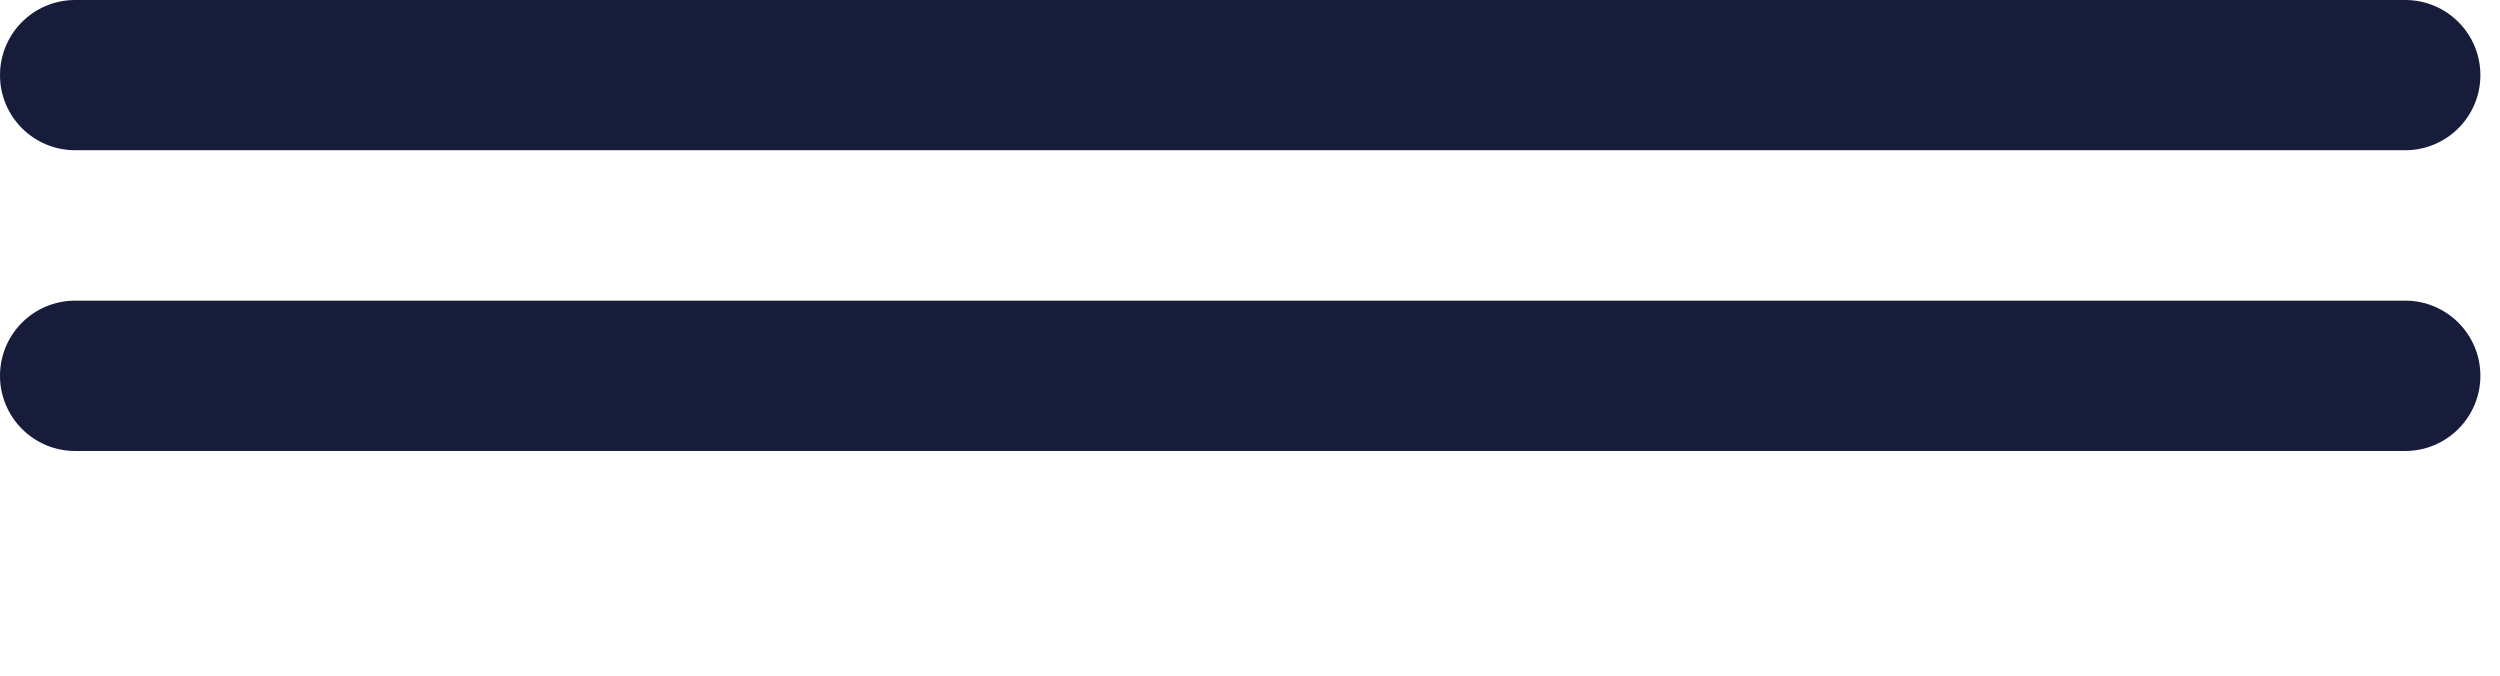 <svg xmlns="http://www.w3.org/2000/svg" xmlns:xlink="http://www.w3.org/1999/xlink" width="0.255in" height="0.069in"> <path fill-rule="evenodd"  fill="rgb(22, 28, 58)" d="M23.552,1.471 L0.736,1.471 C0.329,1.471 -0.000,1.142 -0.000,0.736 C-0.000,0.329 0.329,-0.000 0.736,-0.000 L23.552,-0.000 C23.958,-0.000 24.288,0.329 24.288,0.736 C24.288,1.142 23.958,1.471 23.552,1.471 ZM0.736,2.944 L23.552,2.944 C23.958,2.944 24.288,3.273 24.288,3.680 C24.288,4.086 23.958,4.416 23.552,4.416 L0.736,4.416 C0.329,4.416 -0.000,4.086 -0.000,3.680 C-0.000,3.273 0.329,2.944 0.736,2.944 Z"/></svg>